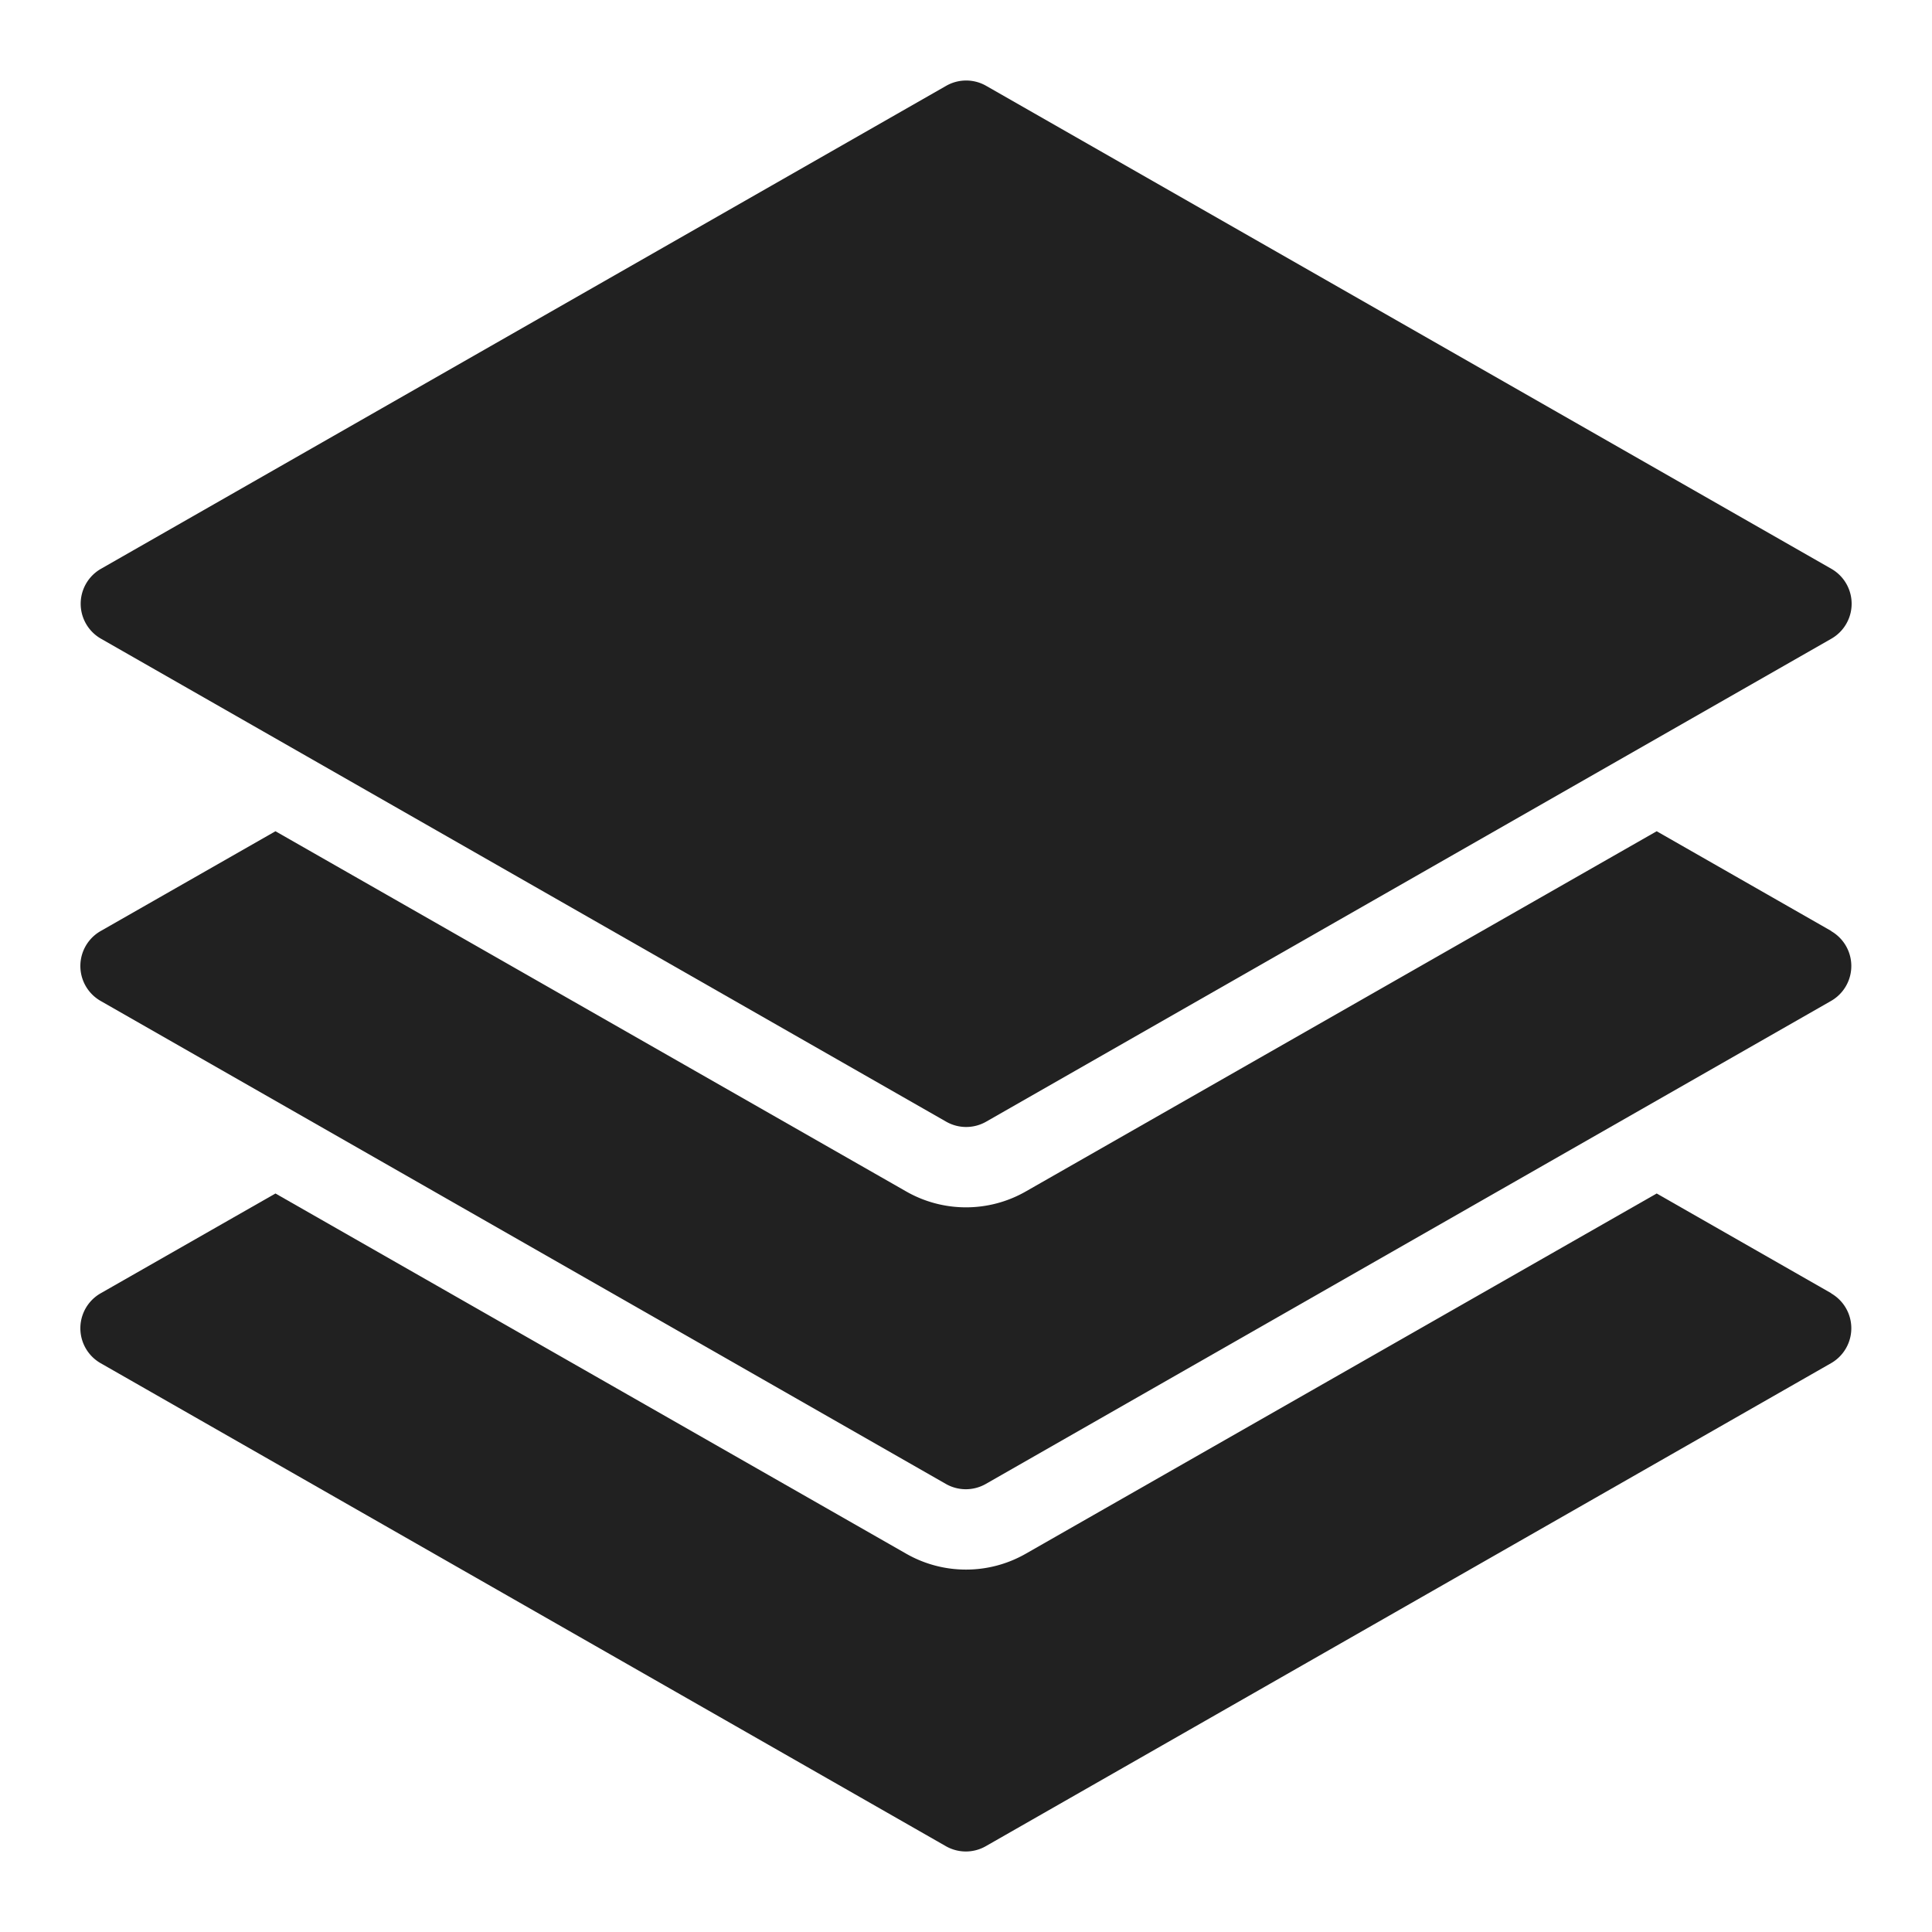 <svg xmlns="http://www.w3.org/2000/svg" height="48" width="48" viewBox="0 0 48 48"><title>stack</title><g fill="#212121" class="nc-icon-wrapper"><path data-color="color-2" d="M45.5,32.132l-4.34-2.48L25.488,38.6a2.994,2.994,0,0,1-2.976,0L6.844,29.652,2.5,32.132a1,1,0,0,0,0,1.736l21,12a1,1,0,0,0,.992,0l21-12a1,1,0,0,0,0-1.736Z" fill="#212121"></path><path data-color="color-2" d="M45.5,23.132l-4.34-2.48L25.488,29.6a2.994,2.994,0,0,1-2.976,0L6.844,20.652,2.5,23.132a1,1,0,0,0,0,1.736l21,12a1,1,0,0,0,.992,0l21-12a1,1,0,0,0,0-1.736Z" fill="#212121"></path><path d="M45.5,14.132l-21-12a1,1,0,0,0-.992,0l-21,12a1,1,0,0,0,0,1.736l21,12a1,1,0,0,0,.992,0l21-12a1,1,0,0,0,0-1.736Z" fill="#212121"></path></g></svg>